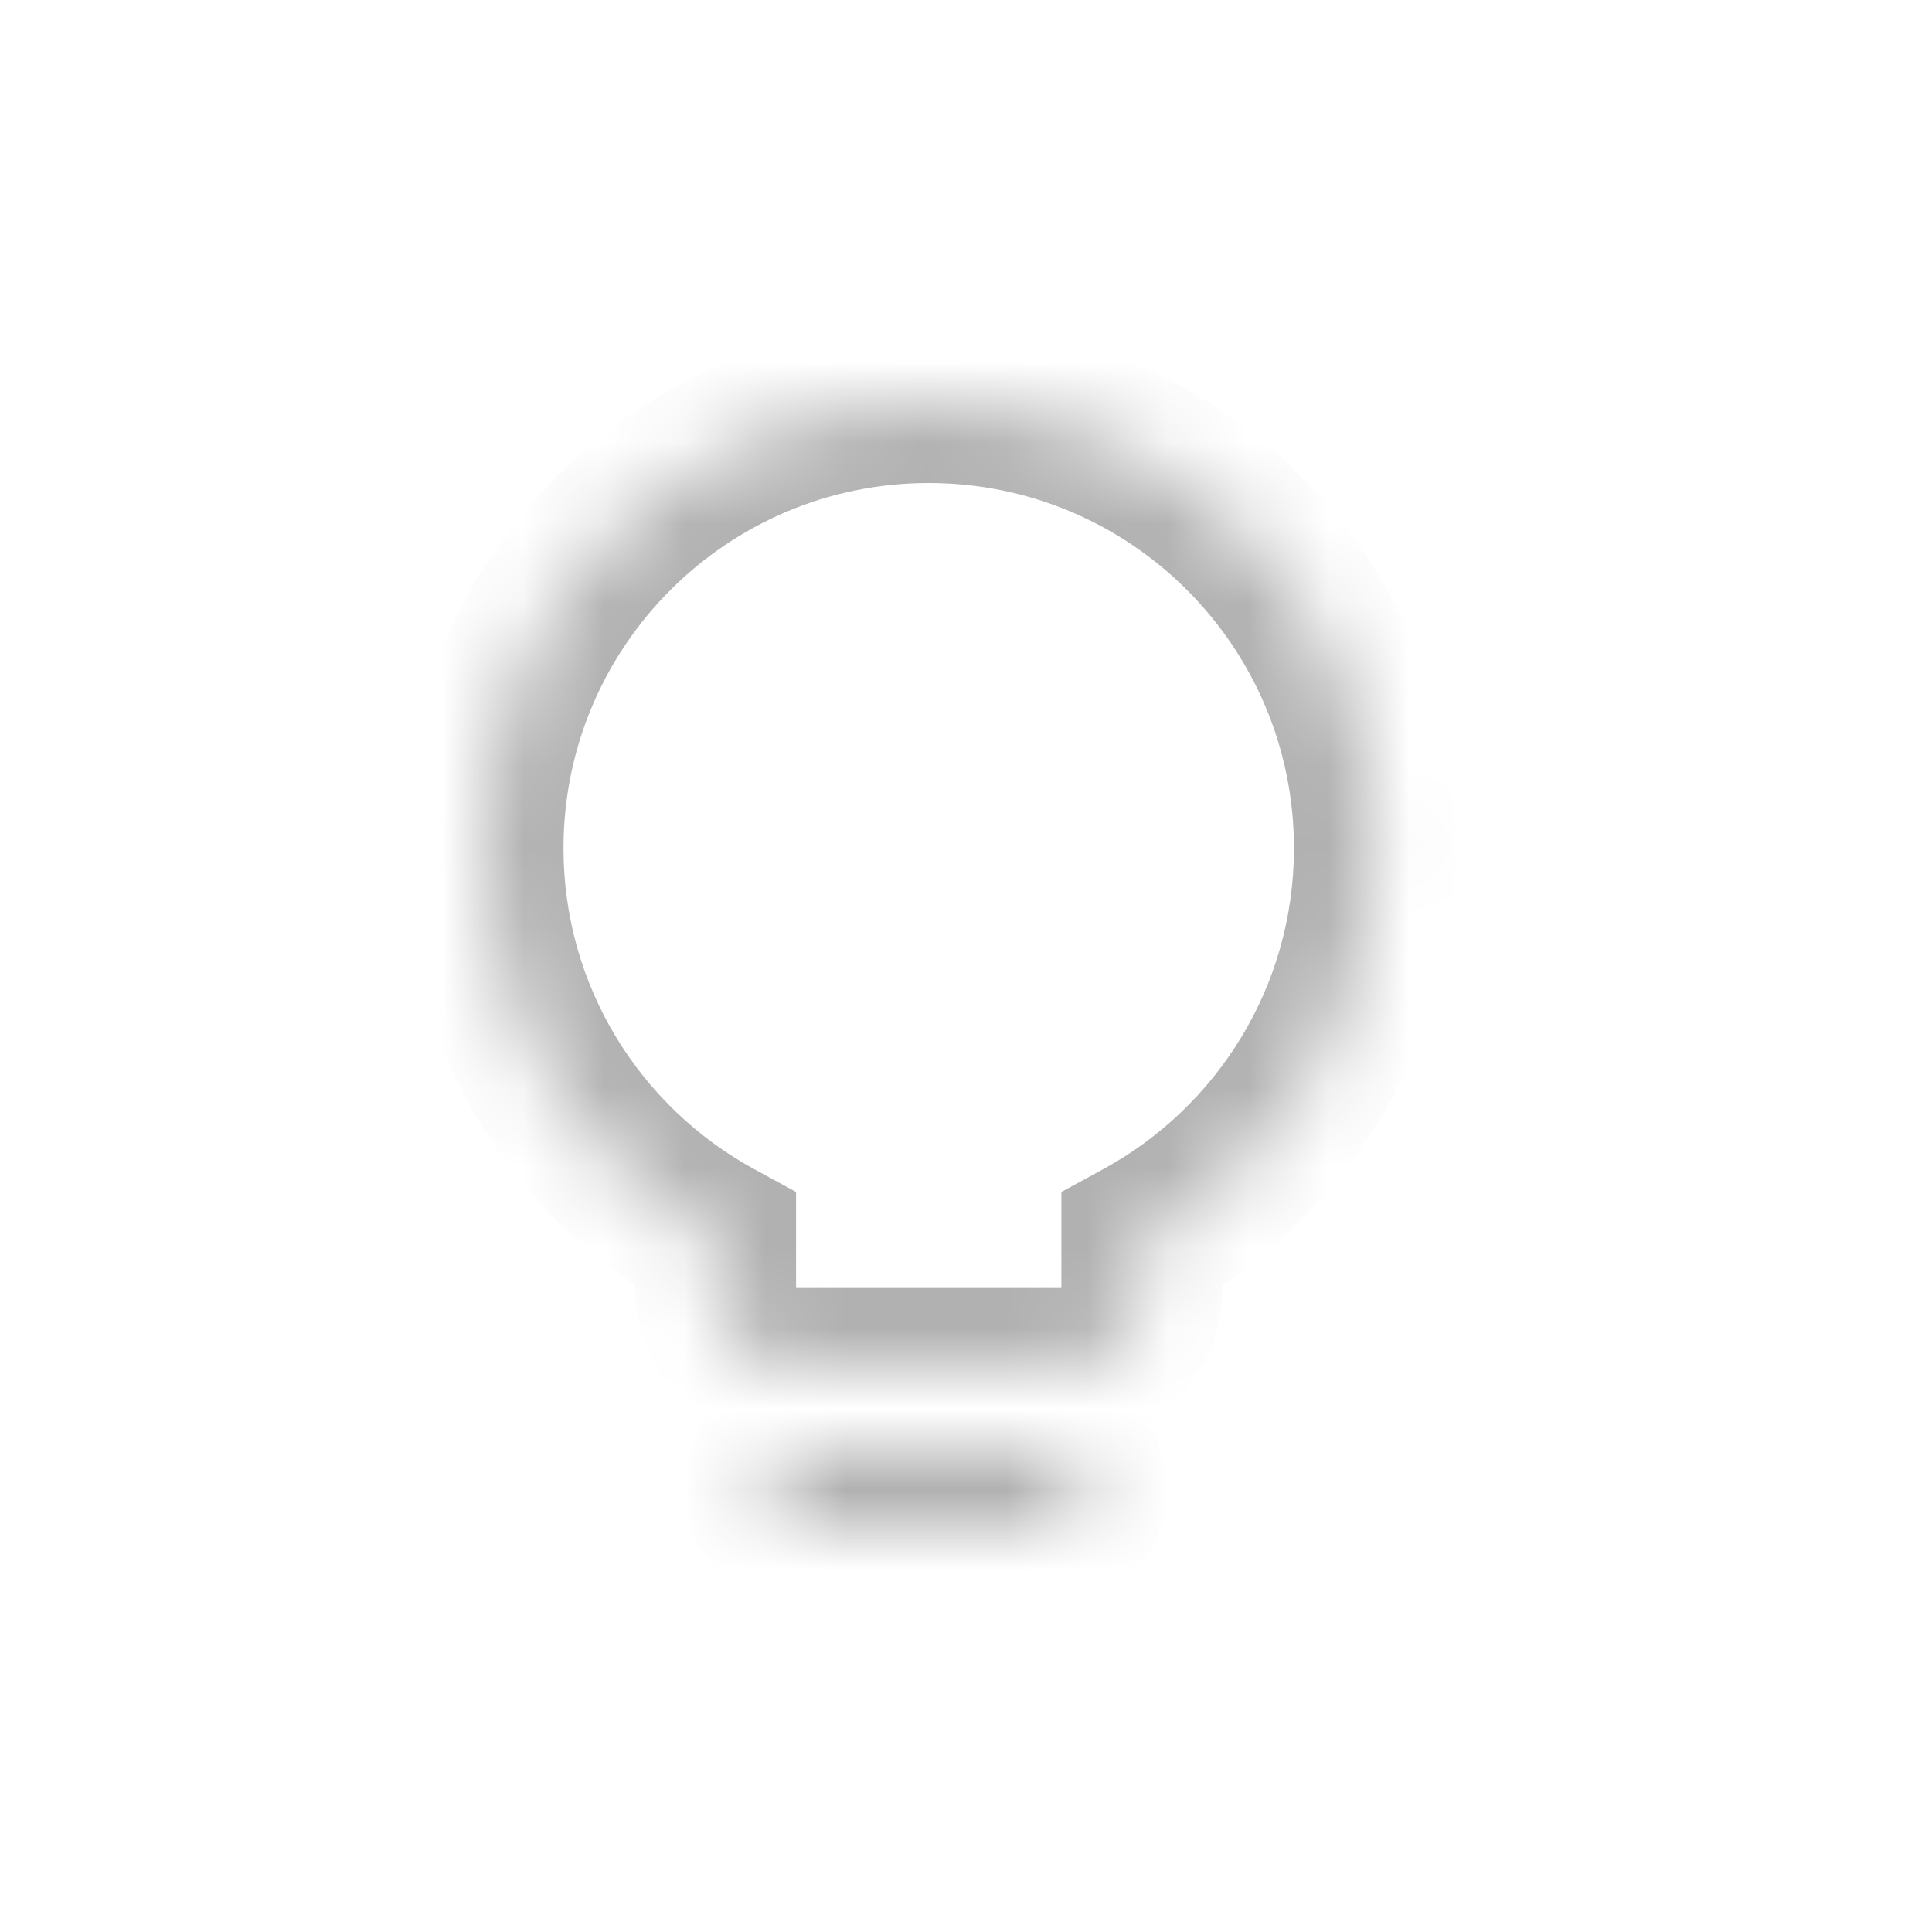 <svg width="24" height="24" viewBox="0 0 24 24" fill="none" xmlns="http://www.w3.org/2000/svg">
<mask id="path-1-inside-1_134_331" fill="white">
<path fill-rule="evenodd" clip-rule="evenodd" d="M14.185 15.401C15.906 14.462 17.074 12.636 17.074 10.537C17.074 7.479 14.595 5 11.537 5C8.479 5 6 7.479 6 10.537C6 12.636 7.168 14.462 8.889 15.401V16C8.889 16.552 9.337 17 9.889 17H13.185C13.738 17 14.185 16.552 14.185 16V15.401ZM9.5 18.5C9.5 18.224 9.724 18 10 18H13C13.276 18 13.5 18.224 13.5 18.5C13.5 18.776 13.276 19 13 19H10C9.724 19 9.5 18.776 9.5 18.5Z"/>
</mask>
<path d="M14.185 15.401L13.706 14.523L13.185 14.807V15.401H14.185ZM8.889 15.401H9.889V14.807L9.368 14.523L8.889 15.401ZM16.074 10.537C16.074 12.255 15.119 13.752 13.706 14.523L14.664 16.279C16.694 15.171 18.074 13.016 18.074 10.537H16.074ZM11.537 6C14.043 6 16.074 8.031 16.074 10.537H18.074C18.074 6.927 15.147 4 11.537 4V6ZM7 10.537C7 8.031 9.031 6 11.537 6V4C7.927 4 5 6.927 5 10.537H7ZM9.368 14.523C7.955 13.752 7 12.255 7 10.537H5C5 13.016 6.38 15.171 8.41 16.279L9.368 14.523ZM7.889 15.401V16H9.889V15.401H7.889ZM7.889 16C7.889 17.105 8.784 18 9.889 18V16H9.889H7.889ZM9.889 18H13.185V16H9.889V18ZM13.185 18C14.29 18 15.185 17.105 15.185 16H13.185V18ZM15.185 16V15.401H13.185V16H15.185ZM10 17C9.172 17 8.5 17.672 8.5 18.5H10.5C10.5 18.776 10.276 19 10 19V17ZM13 17H10V19H13V17ZM14.5 18.5C14.5 17.672 13.828 17 13 17V19C12.724 19 12.5 18.776 12.5 18.5H14.5ZM13 20C13.828 20 14.5 19.328 14.5 18.5H12.5C12.5 18.224 12.724 18 13 18V20ZM10 20H13V18H10V20ZM8.5 18.5C8.5 19.328 9.172 20 10 20V18C10.276 18 10.5 18.224 10.5 18.5H8.5Z" fill="#B1B1B1" mask="url(#path-1-inside-1_134_331)"/>
</svg>
